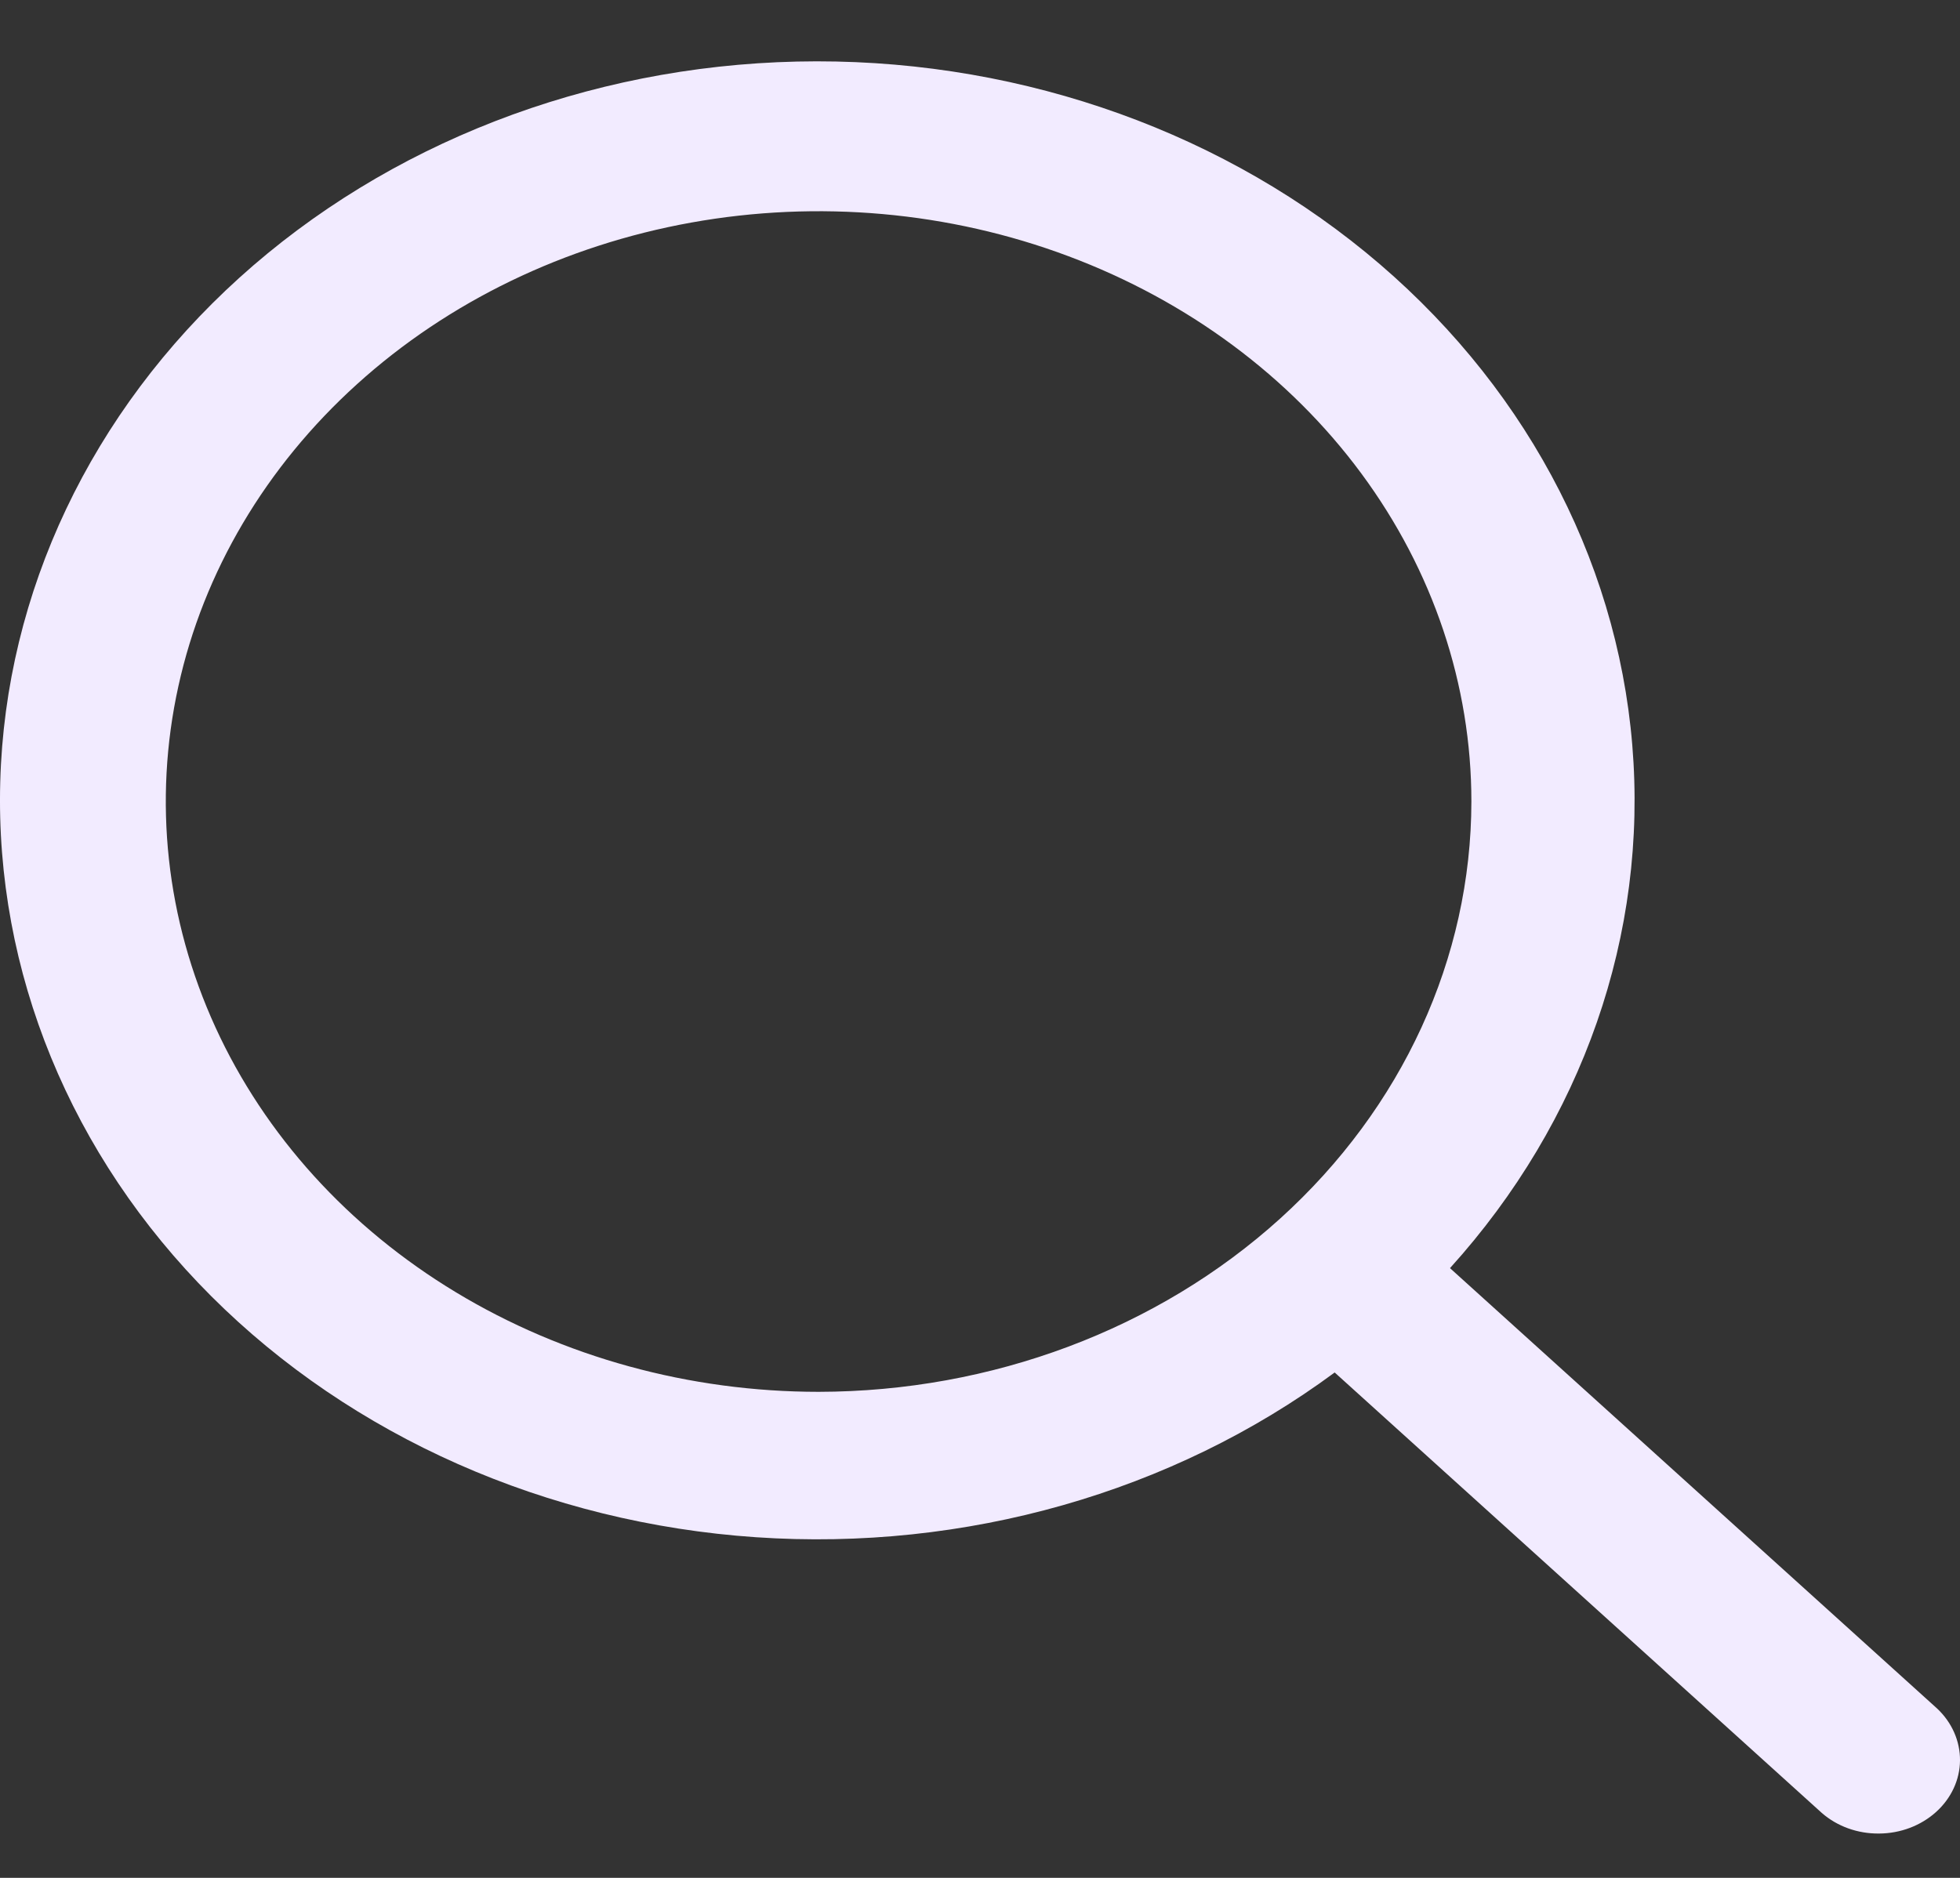 <svg width="24" height="23" viewBox="0 0 24 23" fill="none" xmlns="http://www.w3.org/2000/svg">
<rect x="0" y="0" width="24" height="23" fill="#333333" stroke="none"/>
<path d="M23.72 20.926L17.755 15.532C19.381 13.734 20.18 11.44 19.987 9.124C19.795 6.809 18.626 4.648 16.722 3.09C14.818 1.532 12.325 0.696 9.758 0.754C7.191 0.812 4.747 1.76 2.931 3.402C1.116 5.044 0.067 7.255 0.003 9.576C-0.061 11.898 0.864 14.153 2.586 15.875C4.309 17.597 6.698 18.654 9.258 18.828C11.818 19.002 14.355 18.28 16.343 16.81L22.307 22.204C22.495 22.369 22.747 22.46 23.009 22.457C23.271 22.456 23.522 22.36 23.707 22.193C23.893 22.025 23.998 21.799 24 21.562C24.002 21.325 23.901 21.096 23.72 20.926ZM10.024 17.047C8.443 17.047 6.897 16.622 5.583 15.828C4.268 15.034 3.244 13.905 2.639 12.584C2.034 11.262 1.875 9.809 2.184 8.406C2.492 7.004 3.254 5.716 4.372 4.705C5.489 3.694 6.914 3.005 8.464 2.726C10.015 2.447 11.622 2.59 13.083 3.138C14.543 3.685 15.792 4.611 16.67 5.8C17.548 6.989 18.017 8.387 18.017 9.817C18.015 11.734 17.172 13.571 15.673 14.927C14.175 16.282 12.143 17.044 10.024 17.047Z" fill="#F2EBFF"/>
</svg>



